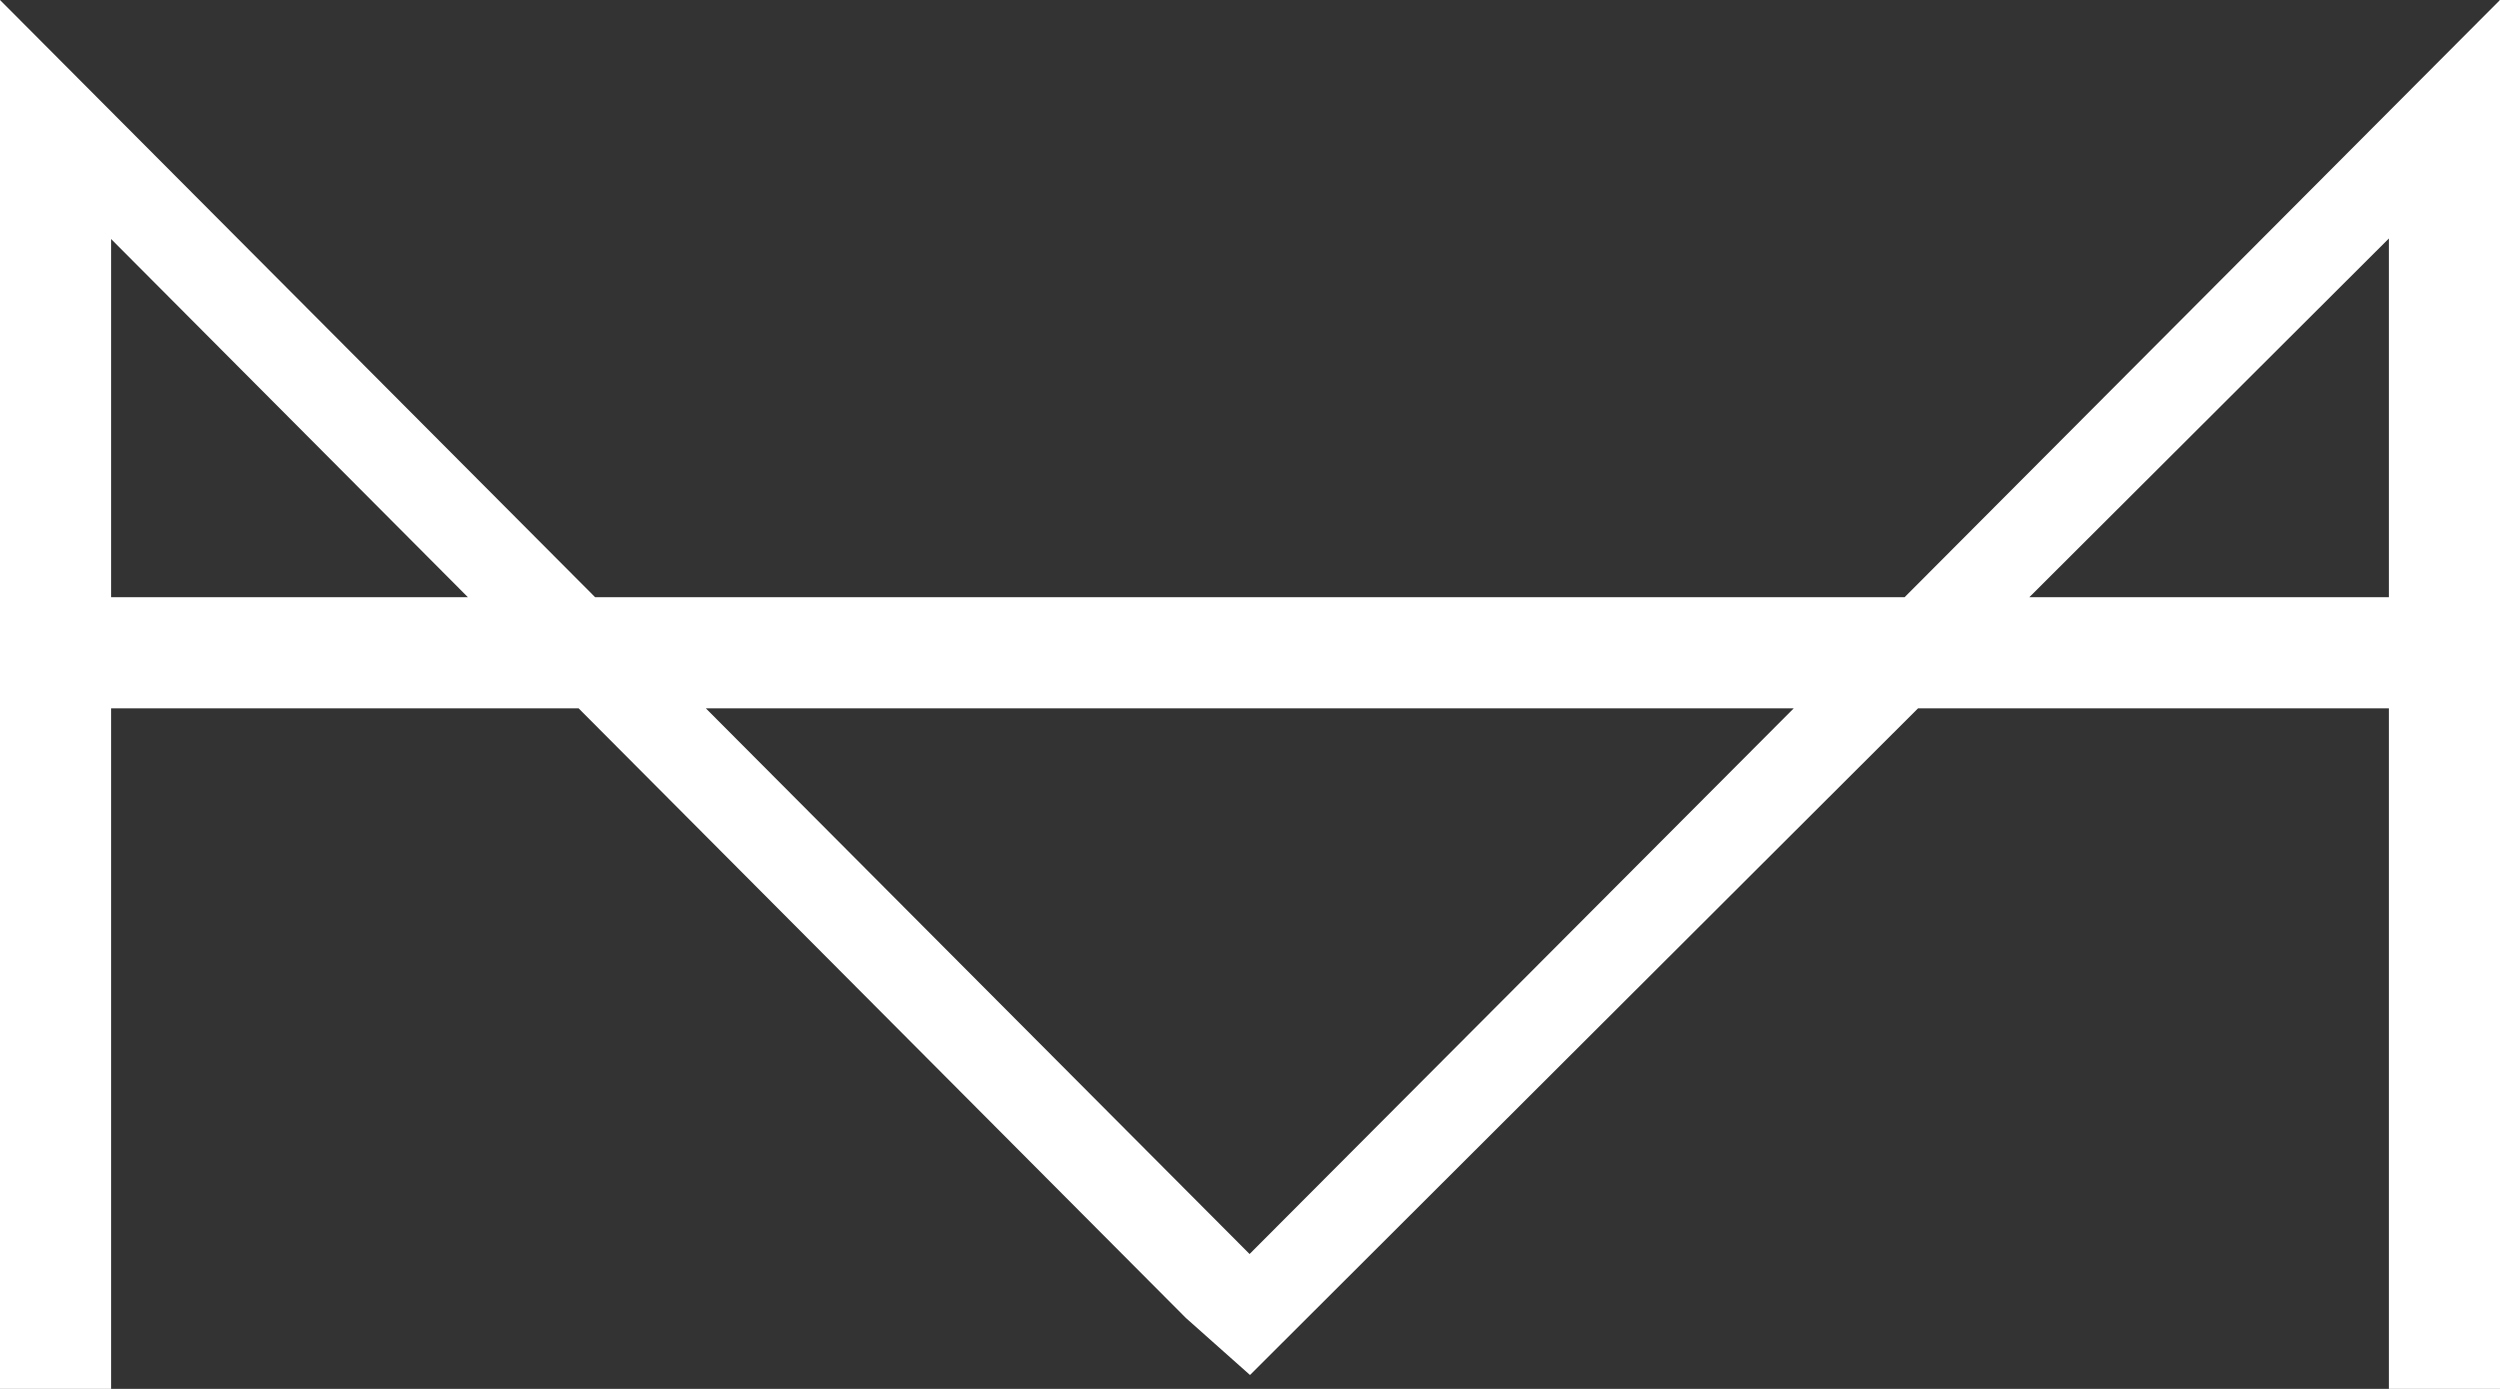 <?xml version="1.0" encoding="utf-8"?>
<!-- Generator: Adobe Illustrator 16.0.4, SVG Export Plug-In . SVG Version: 6.00 Build 0)  -->
<!DOCTYPE svg PUBLIC "-//W3C//DTD SVG 1.1 Basic//EN" "http://www.w3.org/Graphics/SVG/1.1/DTD/svg11-basic.dtd">
<svg version="1.1" baseProfile="basic" id="Layer_1"
	 xmlns="http://www.w3.org/2000/svg" xmlns:xlink="http://www.w3.org/1999/xlink" x="0px" y="0px" width="180px" height="100px"
	 viewBox="0 0 180 100" xml:space="preserve">
<rect x="0" y="0" width="180" height="100" fill="#333333" stroke="none"/>
<path fill="#FFFFFF" d="M0,100h8V51h33.66l43.73,43.9L90,99l48.1-48H172v49h8V9.18v-0.6V0.03V0h-0.04l0.02,0.02L137.13,43H42.85L0,0
	 M8,43V17.21L33.69,43H8z M89.97,90.29L50.82,51h78.33L89.97,90.29z M172,43h-25.89L172,17.17V43z"/>
</svg>
